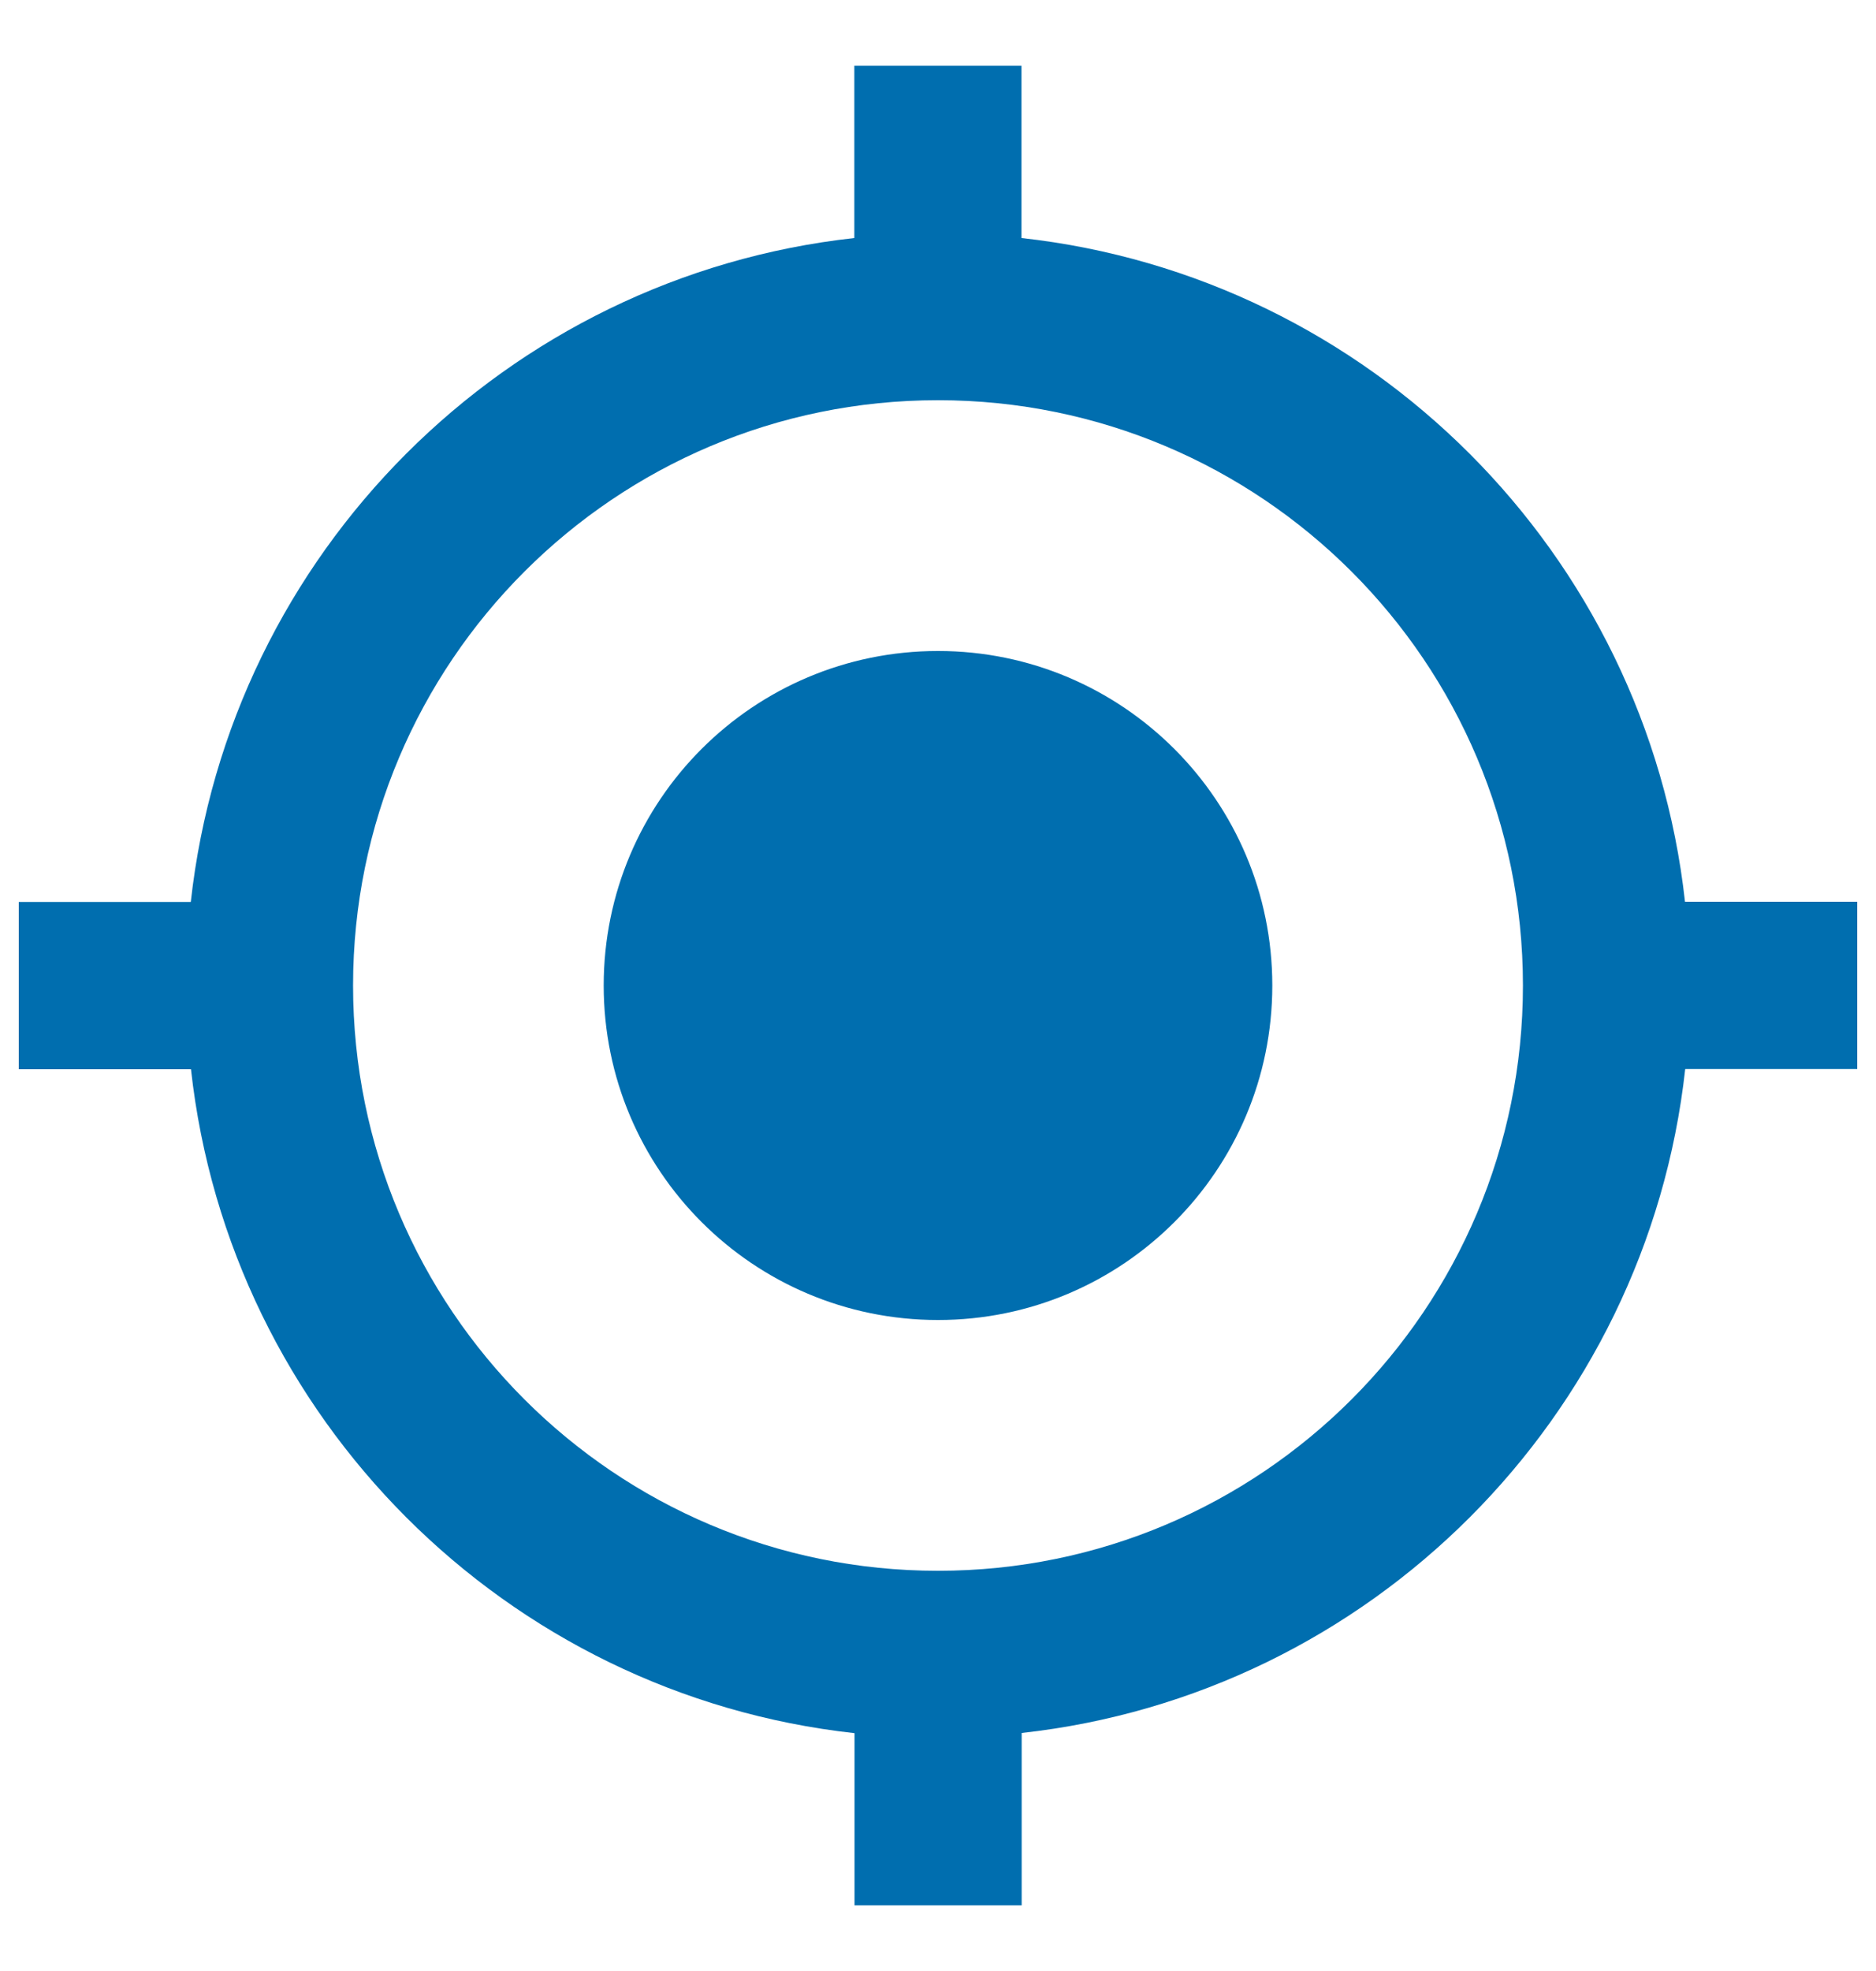 <svg width="20" height="21" viewBox="0 0 20 21" fill="none" xmlns="http://www.w3.org/2000/svg">
<path d="M10 6.936C8.032 6.936 6.436 8.53 6.436 10.5C6.436 12.468 8.03 14.064 10 14.064C11.968 14.064 13.564 12.47 13.564 10.5C13.564 8.532 11.968 6.936 10 6.936ZM17.964 9.61C17.554 5.894 14.606 2.946 10.89 2.536V0.7H9.108V2.536C5.392 2.946 2.444 5.894 2.034 9.61H0.2V11.392H2.036C2.446 15.108 5.394 18.056 9.11 18.466V20.3H10.892V18.464C14.608 18.054 17.556 15.106 17.966 11.39H19.8V9.608H17.964V9.61ZM10 16.736C6.556 16.736 3.764 13.944 3.764 10.5C3.764 7.056 6.556 4.264 10 4.264C13.444 4.264 16.236 7.056 16.236 10.5C16.236 13.944 13.444 16.736 10 16.736Z" fill="#006EAF"/>
</svg>

